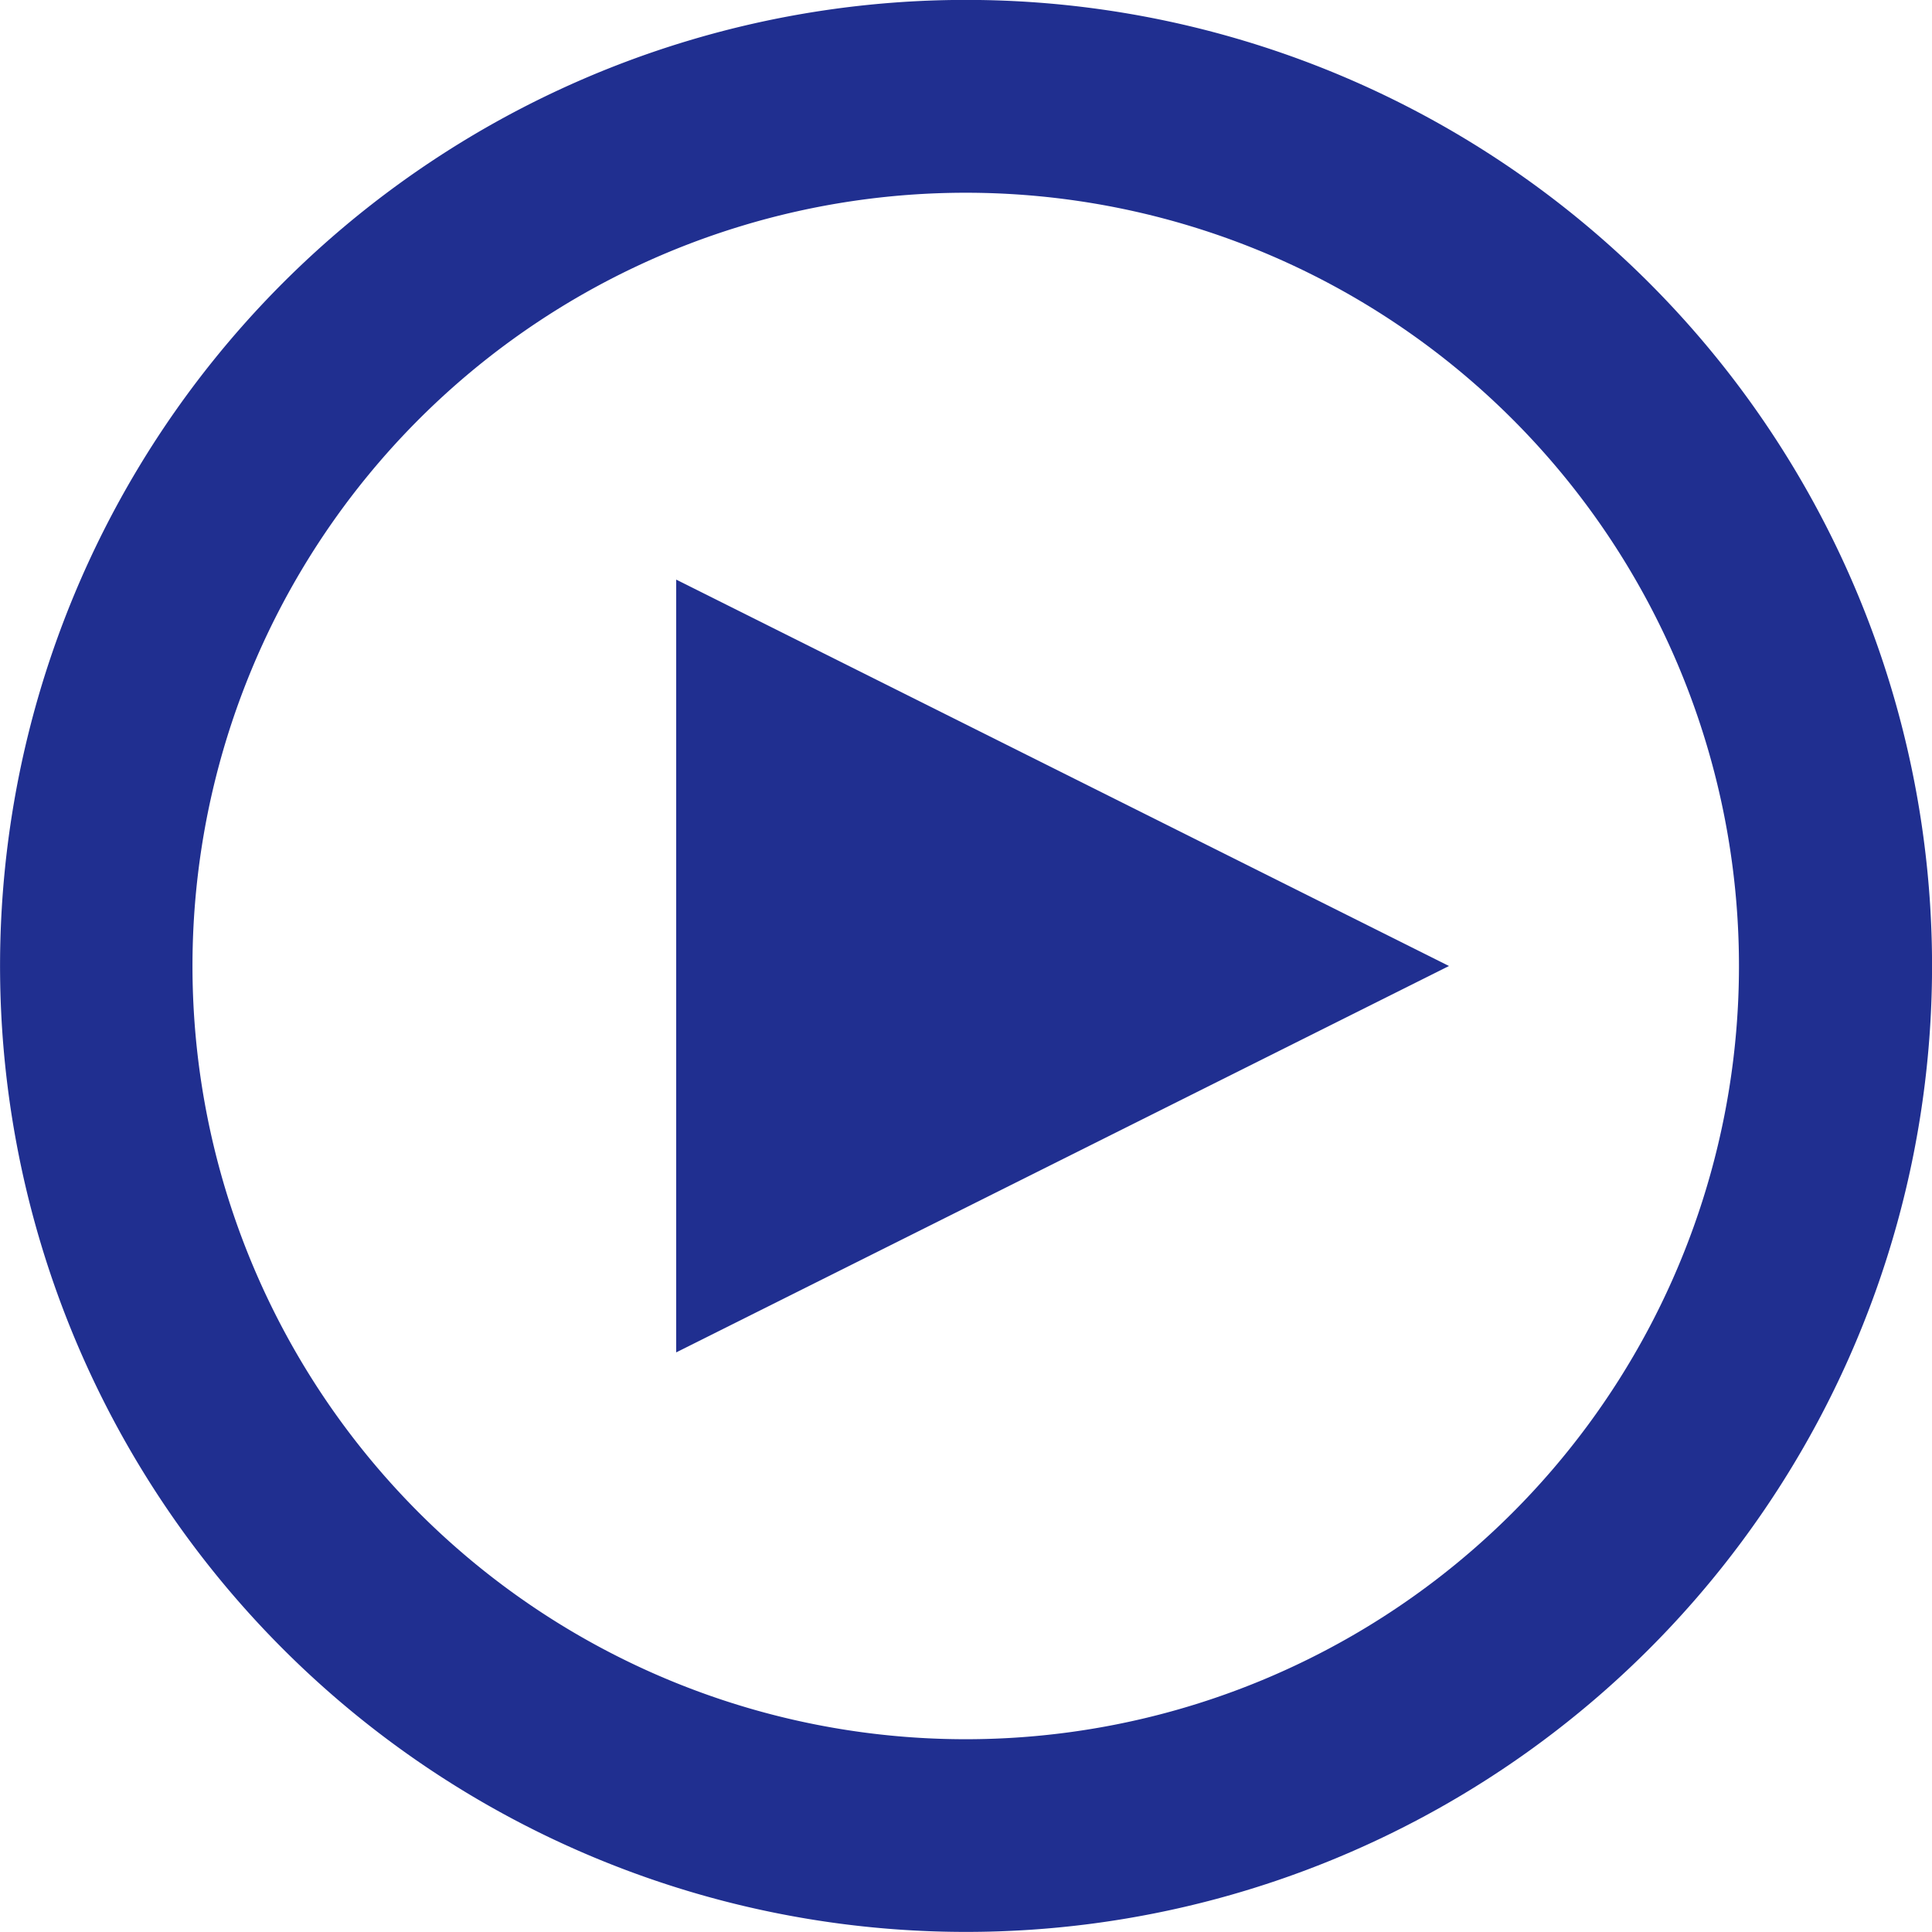 <svg xmlns="http://www.w3.org/2000/svg" width="35" height="34.999" viewBox="0 0 35 34.999"><defs><style>.a{fill:#202f90;}</style></defs><g transform="translate(-680.5 -1105)"><g transform="translate(680.5 1105)"><path class="a" d="M5.127,29.873a17.5,17.5,0,1,1,24.748,0,17.5,17.5,0,0,1-24.748,0ZM27.4,27.405a14.008,14.008,0,1,0-19.81,0A14.008,14.008,0,0,0,27.4,27.405ZM12.25,10.5l14,7-14,7Z" transform="translate(0 0)"/></g></g></svg>